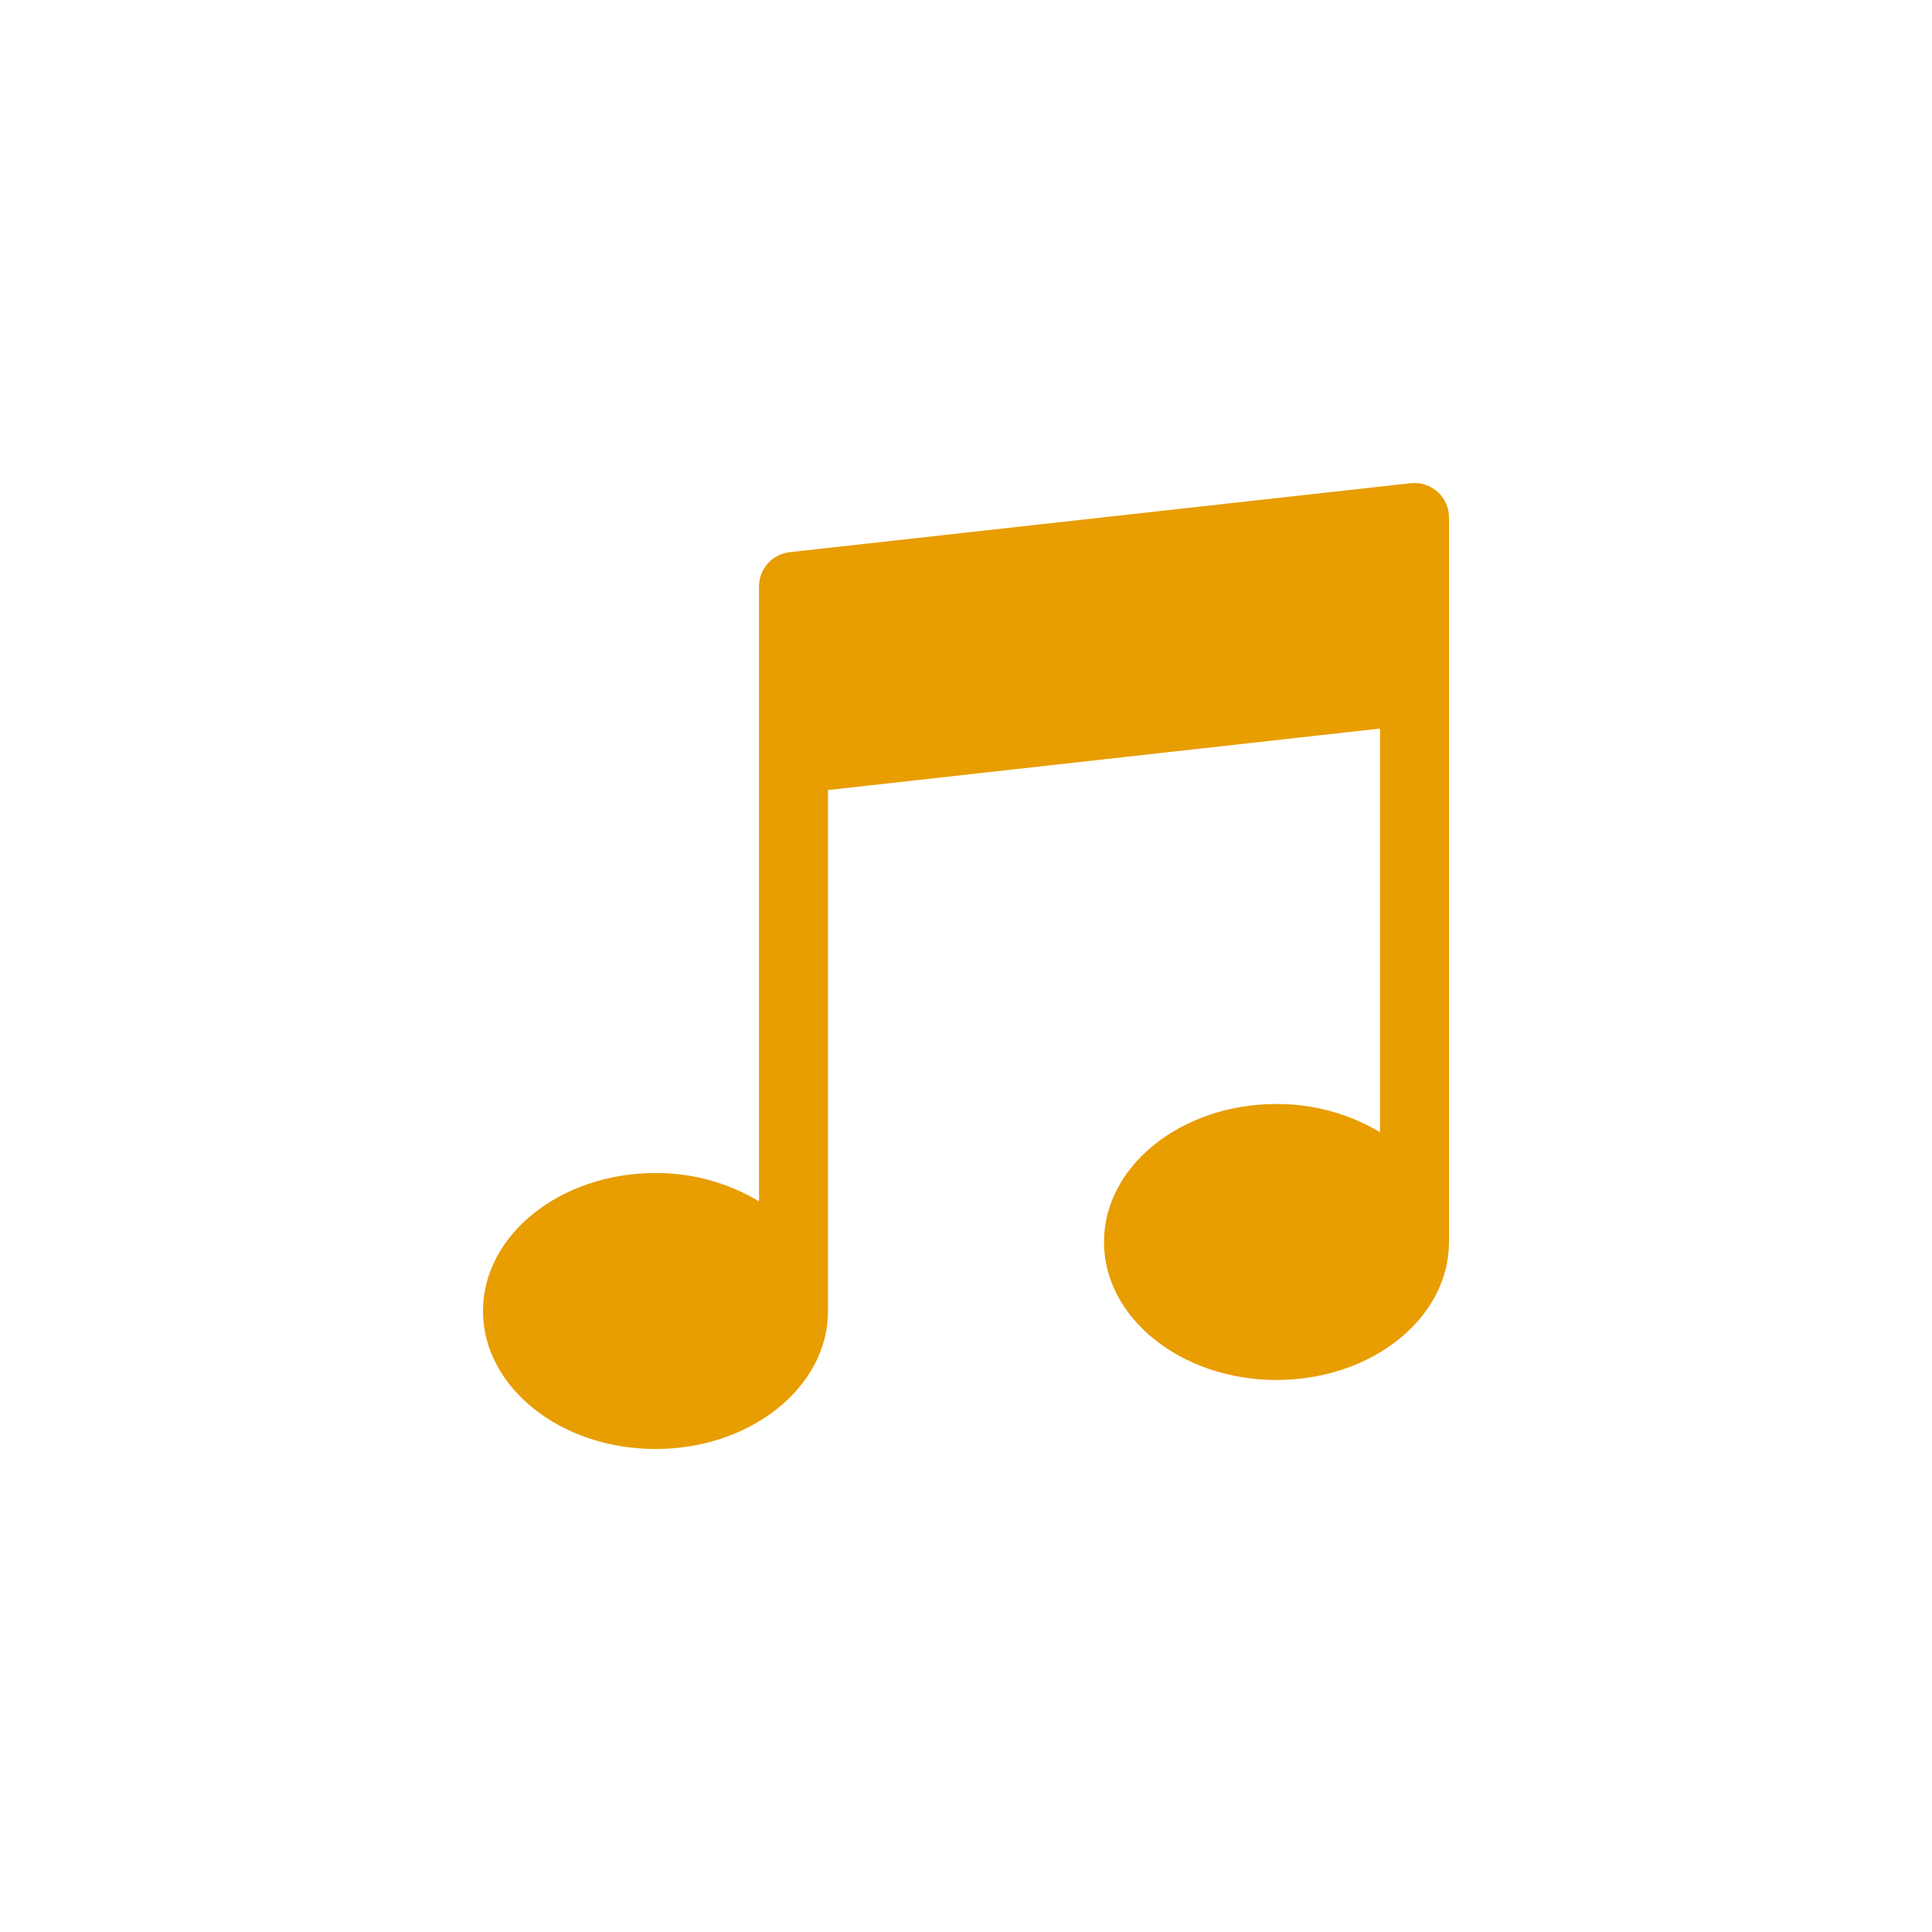 <svg width="40" height="40" viewBox="0 0 40 40" fill="none" xmlns="http://www.w3.org/2000/svg">
<path d="M29.762 10.182C29.611 10.047 29.409 9.983 29.207 10.004L16.35 11.432C15.988 11.473 15.714 11.778 15.714 12.143V24.872C15.067 24.485 14.326 24.282 13.572 24.286C11.602 24.286 10 25.567 10 27.143C10 28.718 11.602 30 13.572 30C15.541 30 17.143 28.719 17.143 27.143V16.357L28.572 15.084V23.441C27.924 23.055 27.183 22.853 26.429 22.857C24.459 22.857 22.857 24.139 22.857 25.714C22.857 27.29 24.46 28.571 26.429 28.571C28.398 28.571 30 27.291 30 25.714V10.714C30 10.511 29.914 10.317 29.762 10.182Z" fill="#E89D00"/>
</svg>

